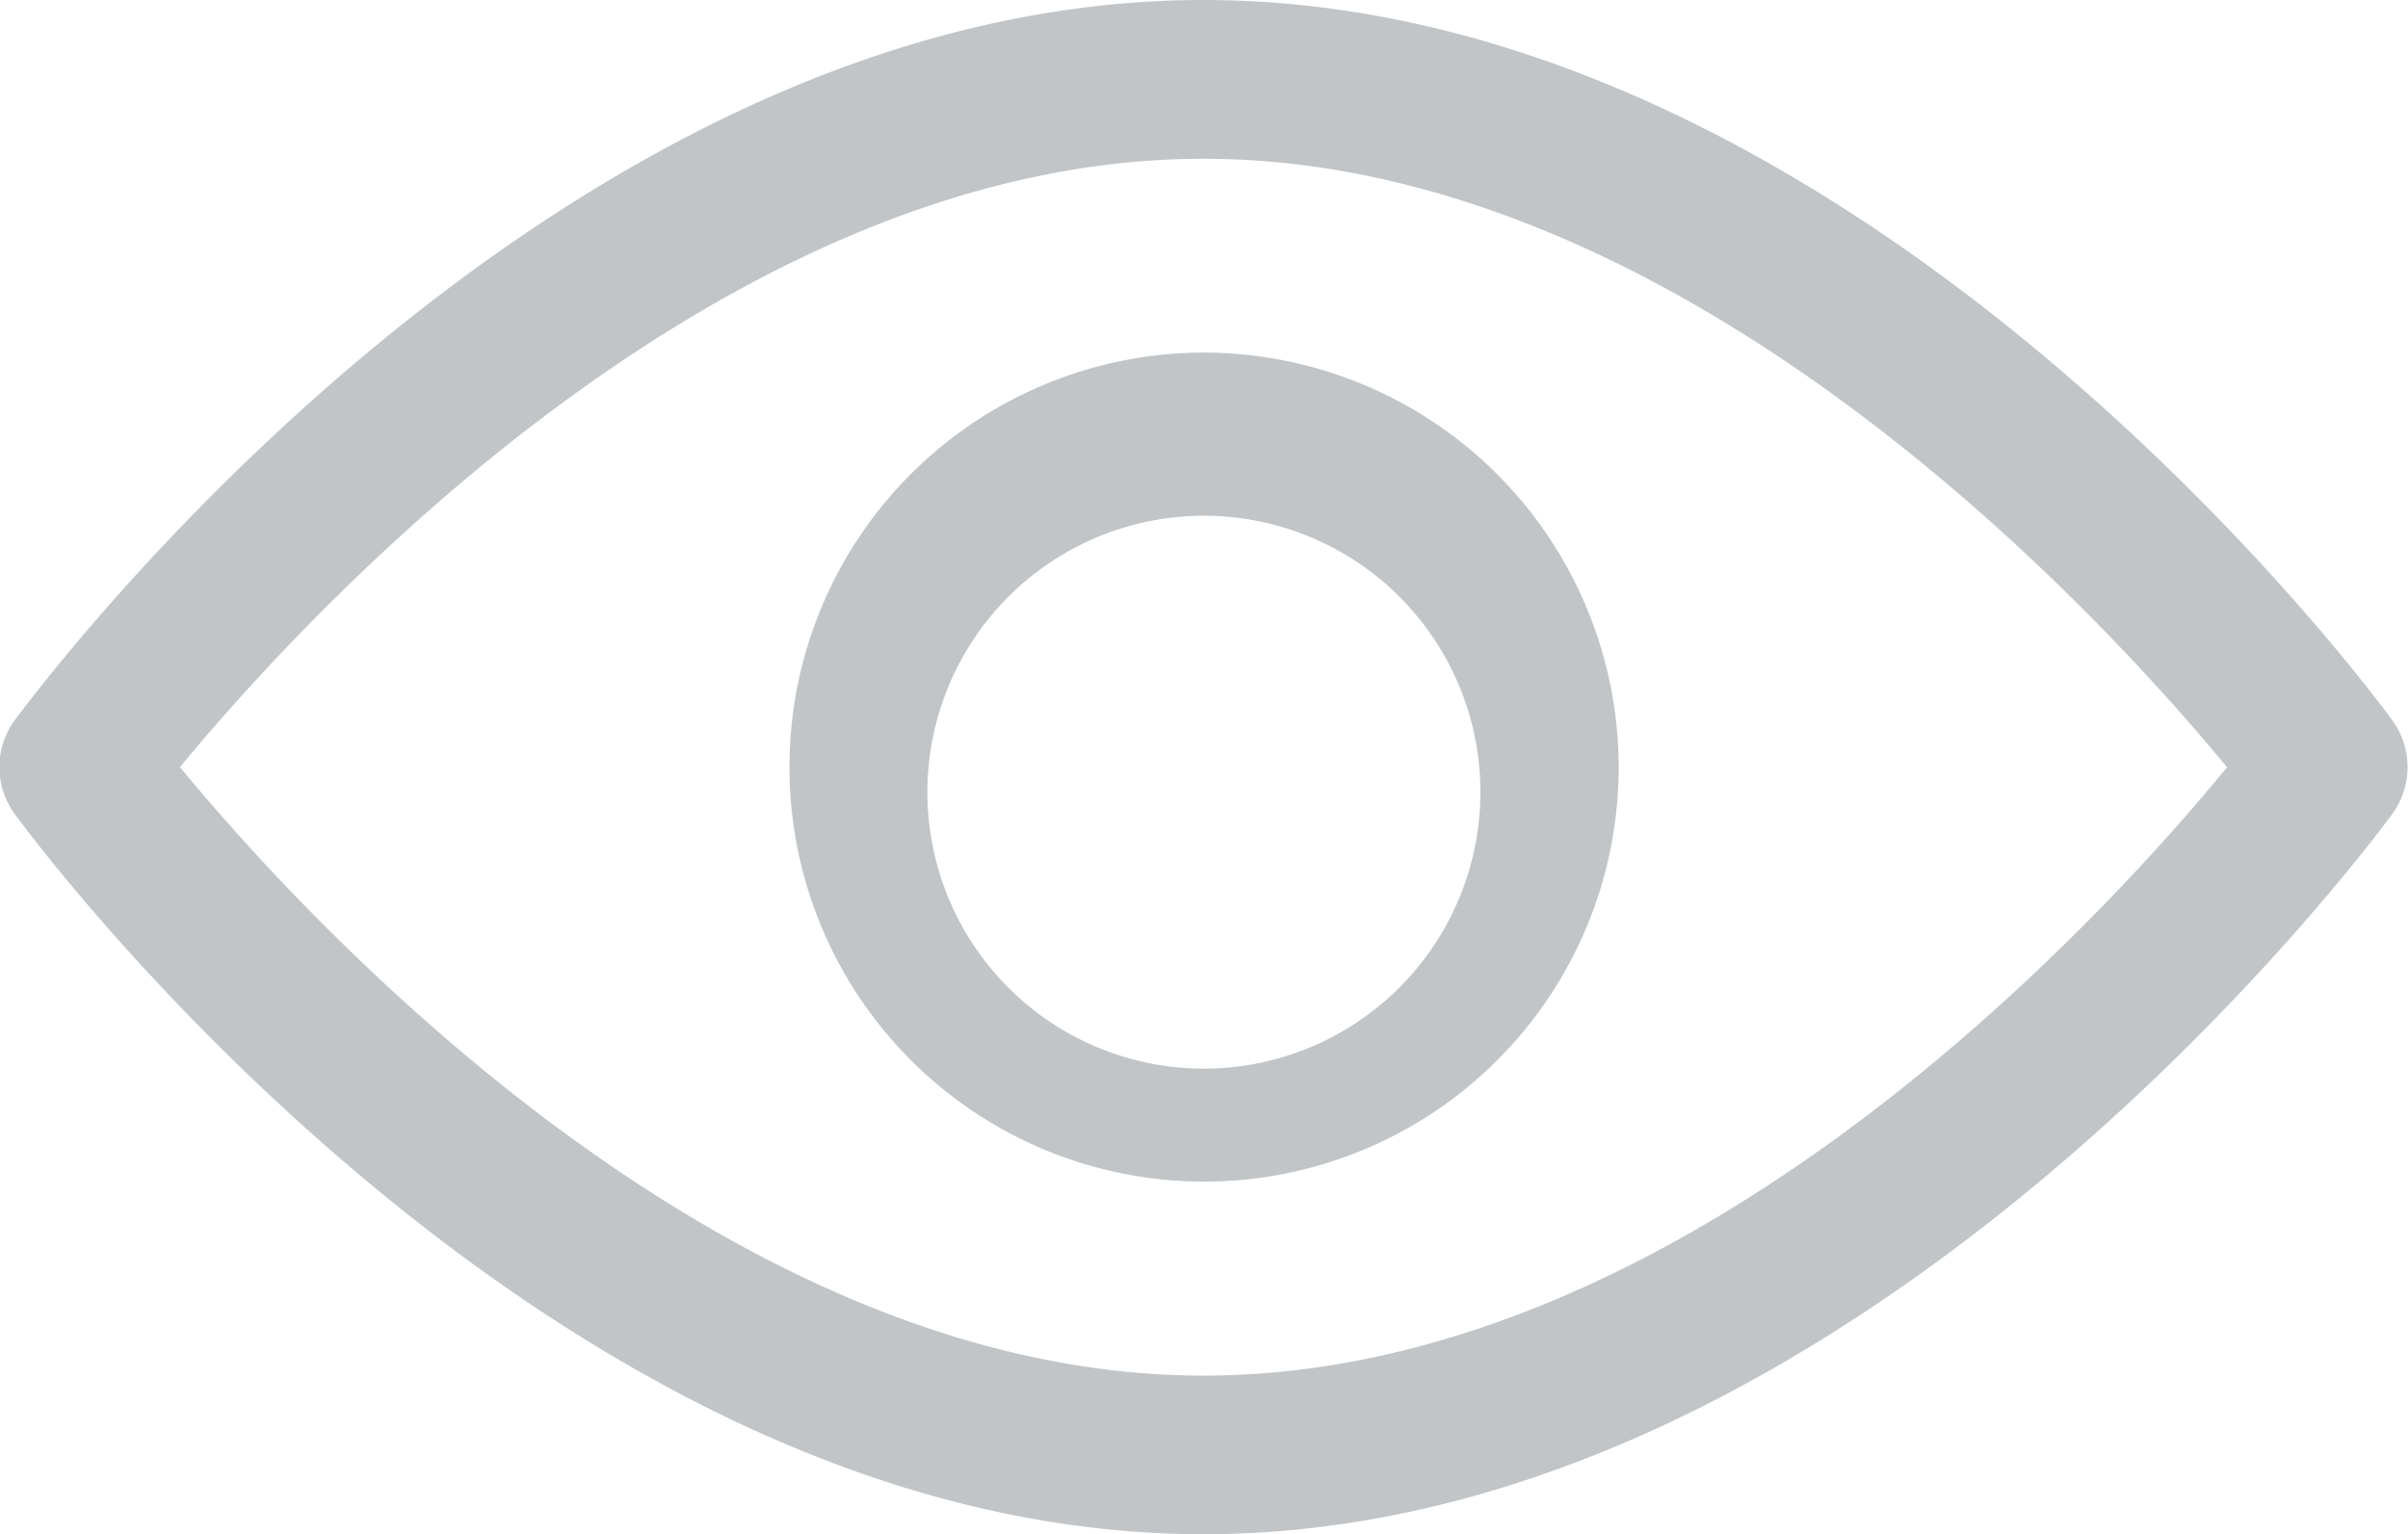 <svg xmlns="http://www.w3.org/2000/svg" width="16.407" height="10.457" viewBox="0 0 16.407 10.457">
  <g id="eye" transform="translate(-325 -397)">
    <path id="Vector" d="M16.3,4.909C16.156,4.709,12.664,0,8.2,0S.251,4.709.1,4.909a.541.541,0,0,0,0,.638c.146.2,3.639,4.909,8.1,4.909s7.953-4.709,8.1-4.909A.541.541,0,0,0,16.3,4.909ZM8.2,9.375c-3.286,0-6.131-3.125-6.974-4.147C2.071,4.206,4.911,1.082,8.2,1.082s6.131,3.125,6.974,4.147C14.336,6.252,11.5,9.375,8.2,9.375Z" transform="translate(325 397)" fill="#c1c5c7"/>
    <g id="Group" transform="translate(330.378 399.403)">
      <g id="Group-2" data-name="Group" transform="translate(0)">
        <path id="Vector-2" data-name="Vector" d="M2.825,0A2.825,2.825,0,1,0,5.651,2.825,2.829,2.829,0,0,0,2.825,0Zm0,4.88A1.884,1.884,0,1,1,4.709,3,1.886,1.886,0,0,1,2.825,4.88Z" fill="#c1c5c7"/>
      </g>
    </g>
  </g>
</svg>
